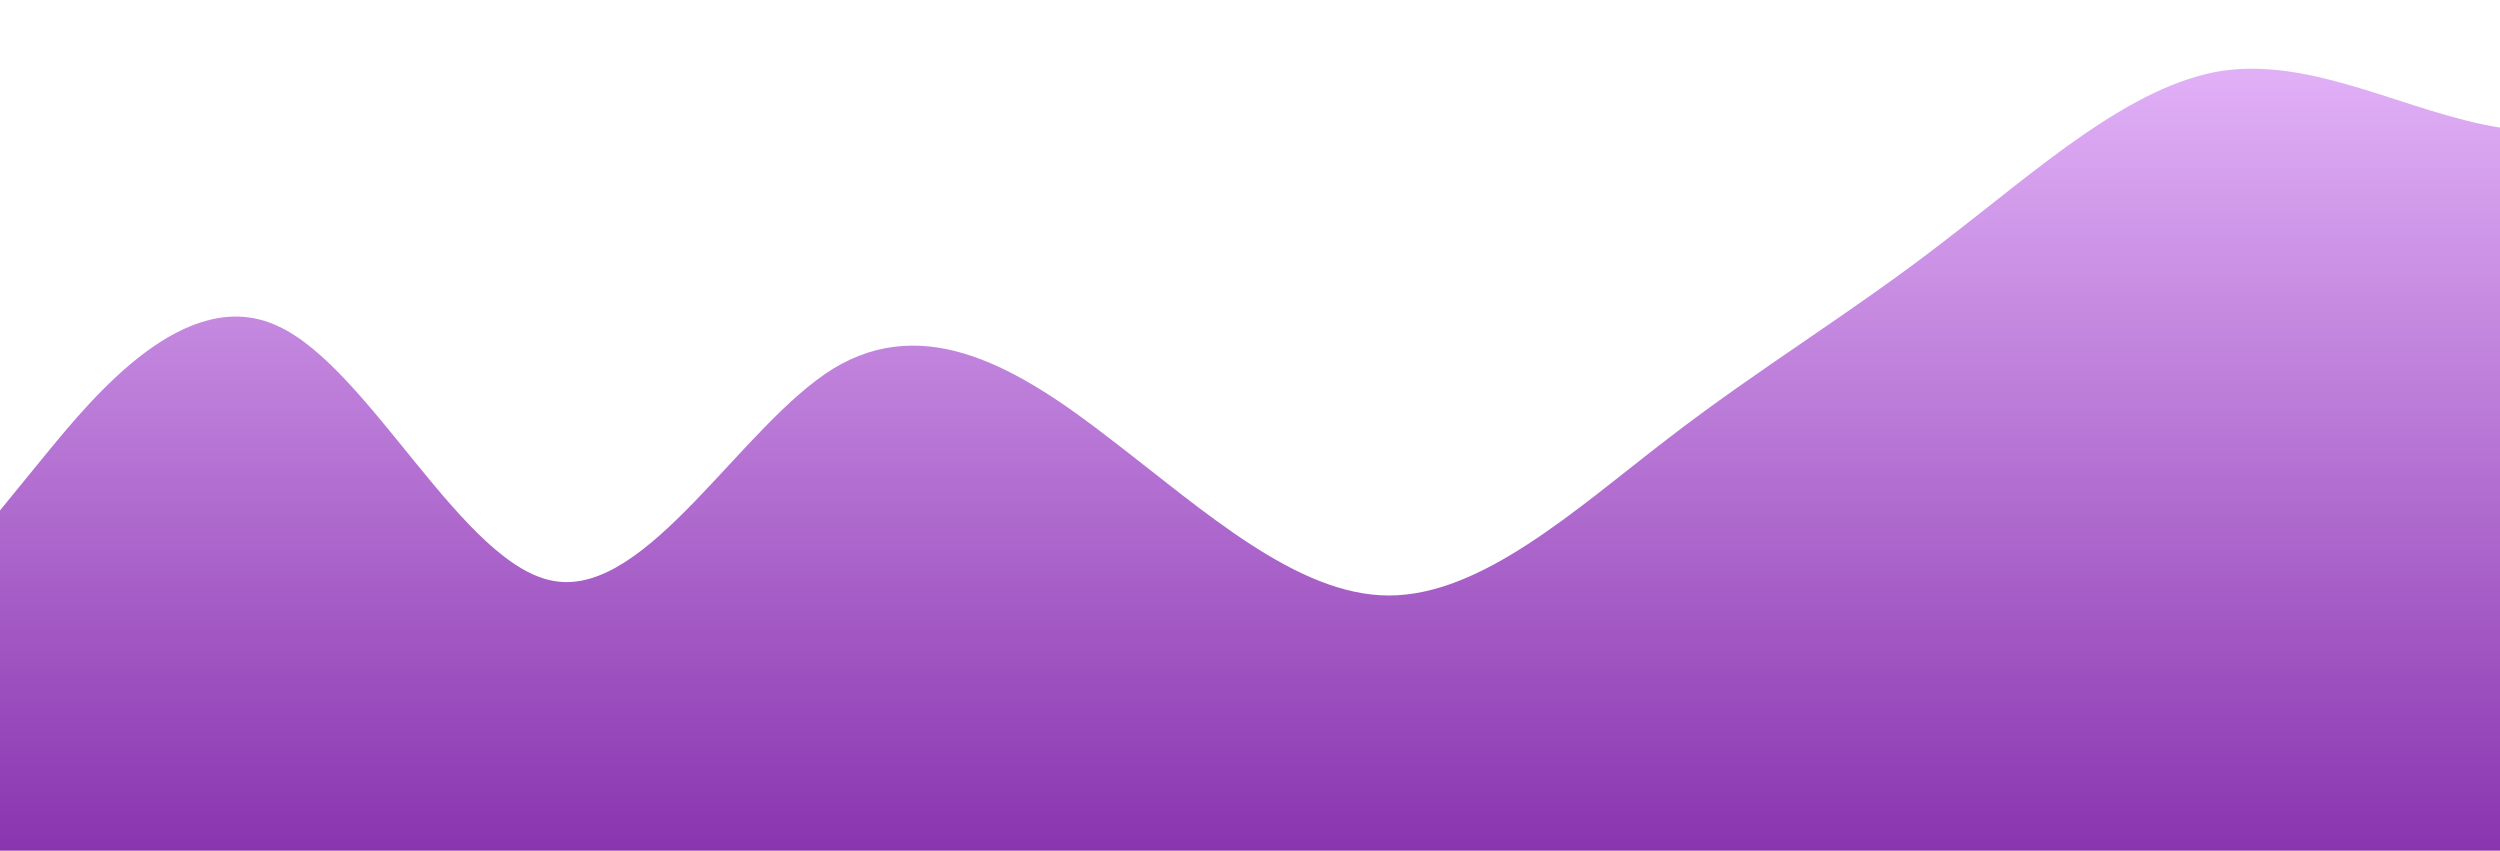 <?xml version="1.0" standalone="no"?>
<svg xmlns:xlink="http://www.w3.org/1999/xlink" id="wave" style="transform:rotate(0deg); transition: 0.3s" viewBox="0 0 1440 490" version="1.1" xmlns="http://www.w3.org/2000/svg"><defs><linearGradient id="sw-gradient-0" x1="0" x2="0" y1="1" y2="0"><stop stop-color="rgba(137, 53, 175, 1)" offset="0%"/><stop stop-color="rgba(232.547, 187.238, 253.043, 1)" offset="100%"/></linearGradient></defs><path style="transform:translate(0, 0px); opacity:1" fill="url(#sw-gradient-0)" d="M0,294L26.7,261.3C53.3,229,107,163,160,187.8C213.3,212,267,327,320,334.8C373.3,343,427,245,480,212.3C533.3,180,587,212,640,253.2C693.3,294,747,343,800,343C853.3,343,907,294,960,253.2C1013.3,212,1067,180,1120,138.8C1173.3,98,1227,49,1280,40.8C1333.3,33,1387,65,1440,73.5C1493.3,82,1547,65,1600,114.3C1653.3,163,1707,278,1760,343C1813.3,408,1867,425,1920,408.3C1973.3,392,2027,343,2080,277.7C2133.3,212,2187,131,2240,114.3C2293.3,98,2347,147,2400,138.8C2453.3,131,2507,65,2560,32.7C2613.3,0,2667,0,2720,40.8C2773.3,82,2827,163,2880,236.8C2933.3,310,2987,376,3040,359.3C3093.3,343,3147,245,3200,245C3253.3,245,3307,343,3360,375.7C3413.3,408,3467,376,3520,351.2C3573.3,327,3627,310,3680,285.8C3733.3,261,3787,229,3813,212.3L3840,196L3840,490L3813.3,490C3786.7,490,3733,490,3680,490C3626.7,490,3573,490,3520,490C3466.7,490,3413,490,3360,490C3306.7,490,3253,490,3200,490C3146.7,490,3093,490,3040,490C2986.7,490,2933,490,2880,490C2826.7,490,2773,490,2720,490C2666.7,490,2613,490,2560,490C2506.7,490,2453,490,2400,490C2346.7,490,2293,490,2240,490C2186.7,490,2133,490,2080,490C2026.7,490,1973,490,1920,490C1866.7,490,1813,490,1760,490C1706.7,490,1653,490,1600,490C1546.7,490,1493,490,1440,490C1386.7,490,1333,490,1280,490C1226.7,490,1173,490,1120,490C1066.7,490,1013,490,960,490C906.7,490,853,490,800,490C746.7,490,693,490,640,490C586.7,490,533,490,480,490C426.7,490,373,490,320,490C266.7,490,213,490,160,490C106.7,490,53,490,27,490L0,490Z"/></svg>
